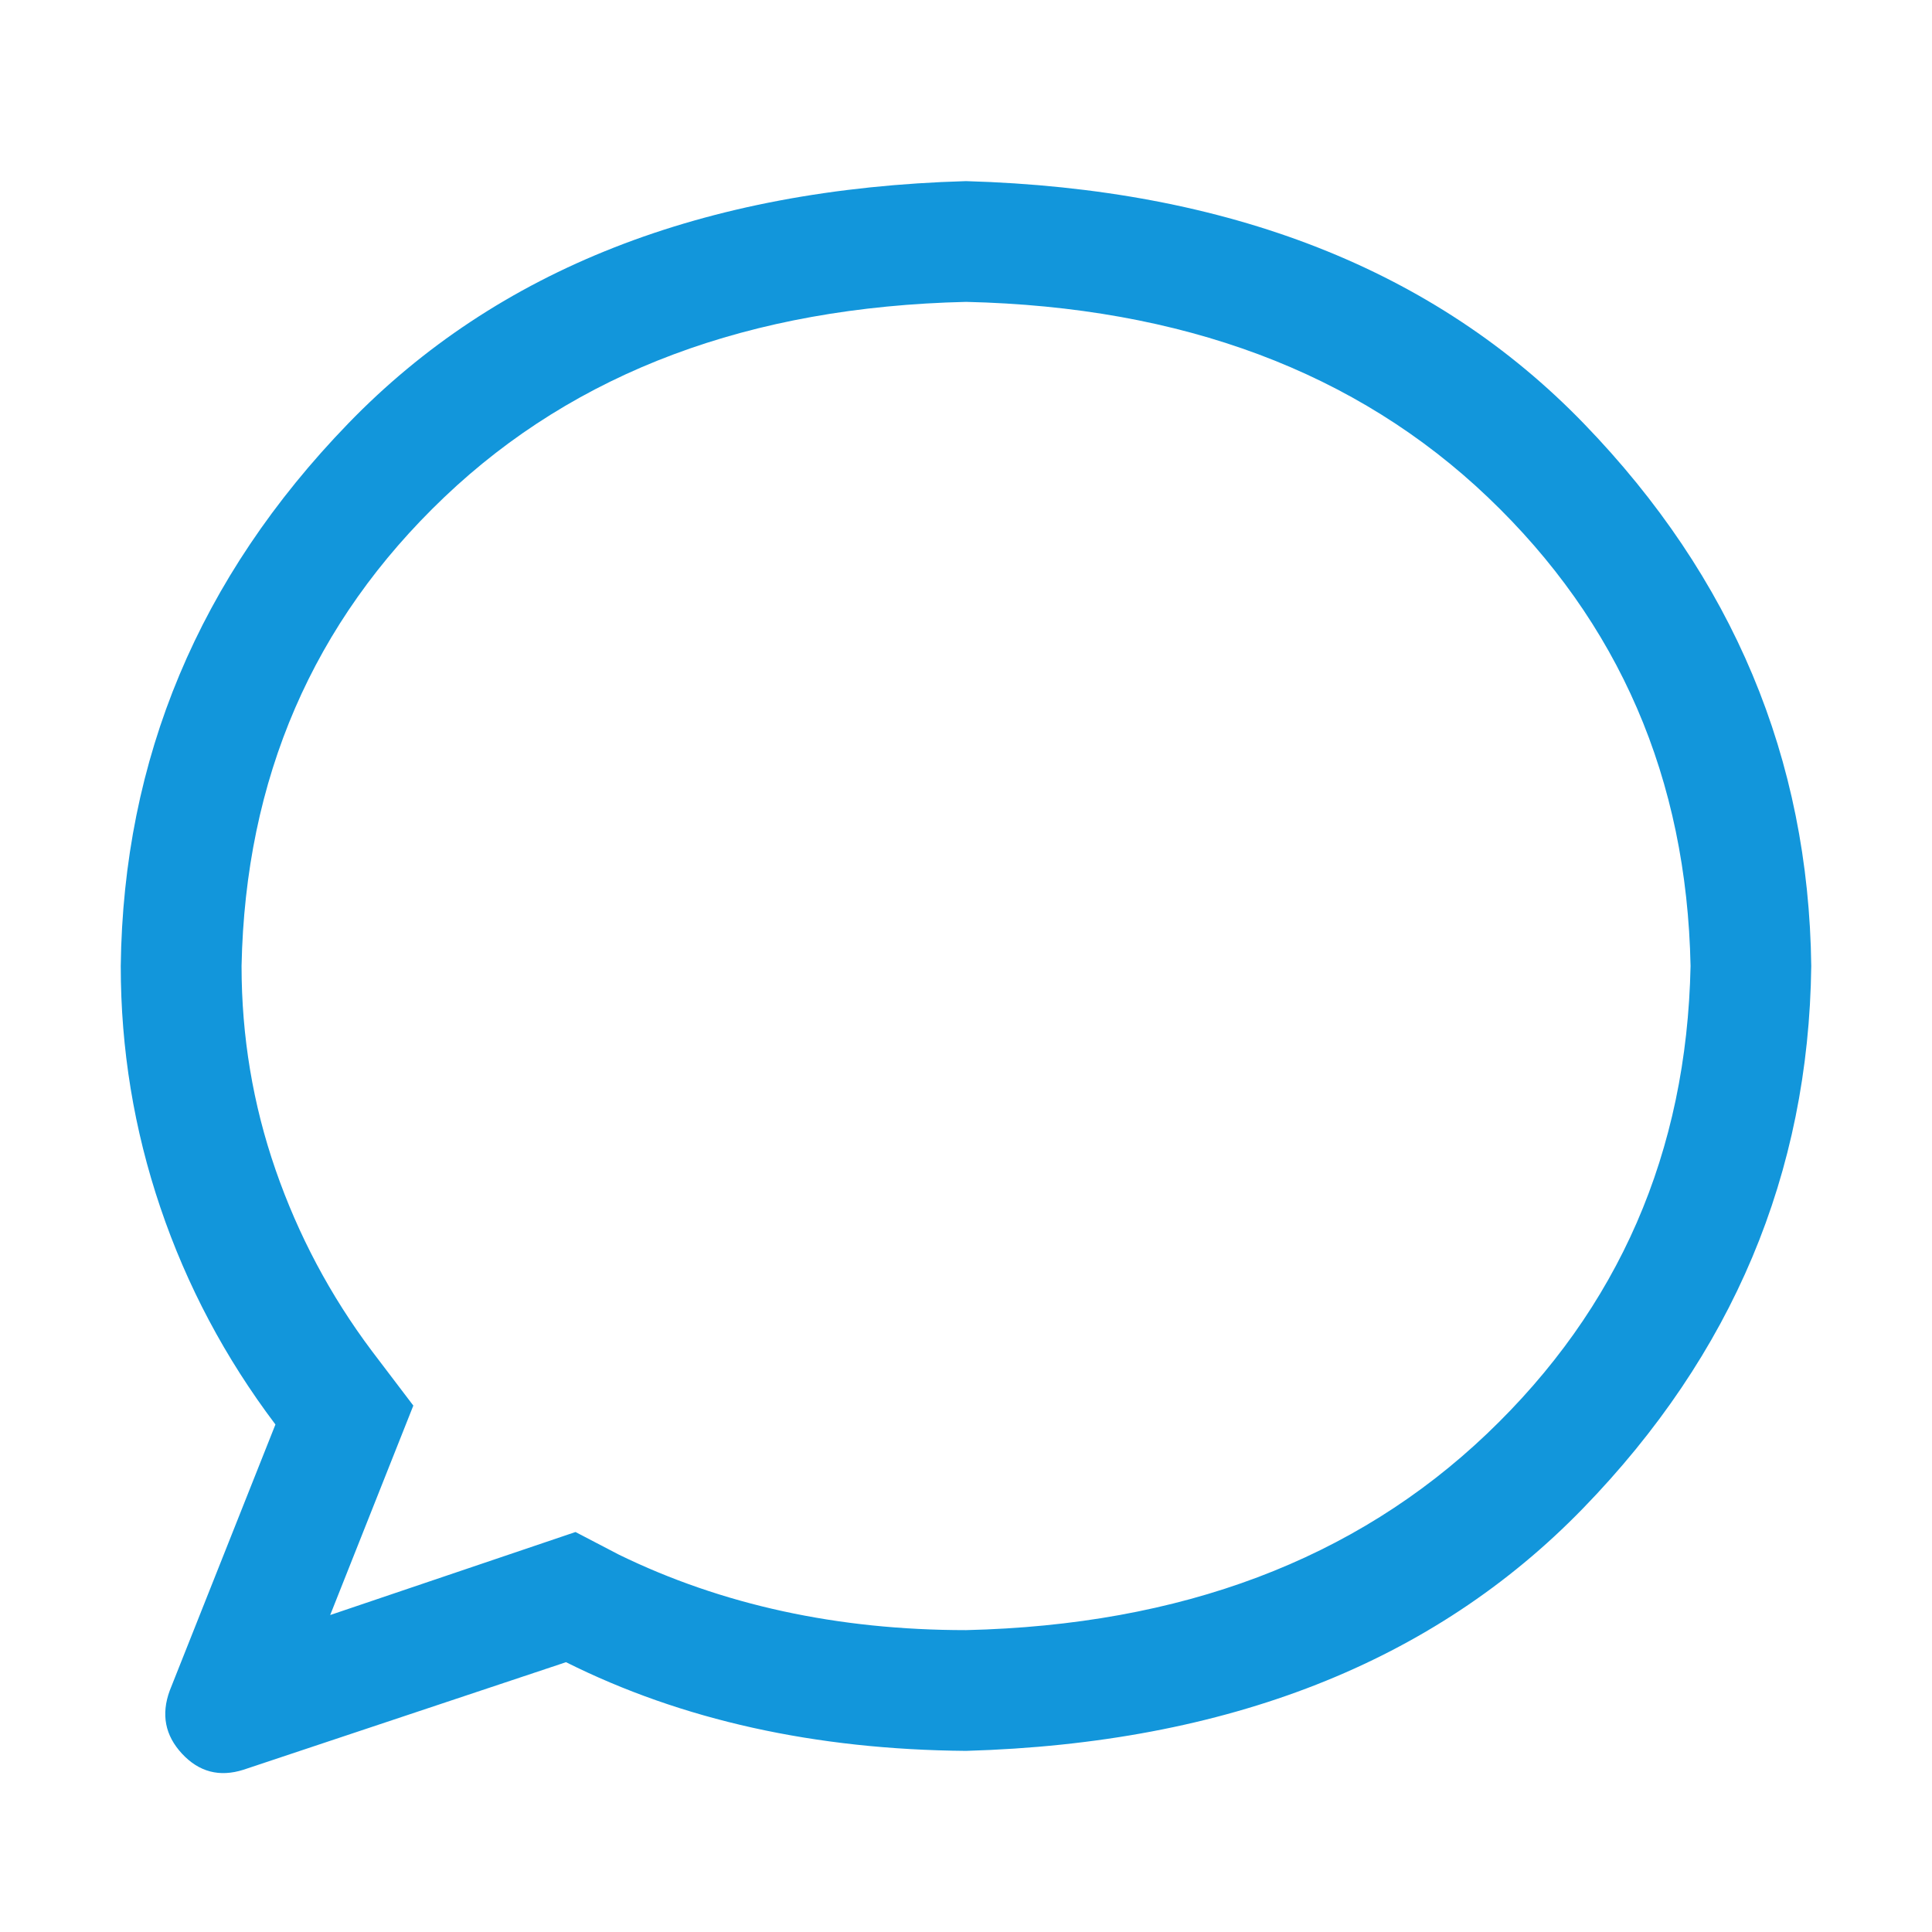<?xml version="1.0" standalone="no"?><!DOCTYPE svg PUBLIC "-//W3C//DTD SVG 1.1//EN" "http://www.w3.org/Graphics/SVG/1.1/DTD/svg11.dtd"><svg class="icon" width="200px" height="200.00px" viewBox="0 0 1024 1024" version="1.1" xmlns="http://www.w3.org/2000/svg"><path fill="#1296db" d="M175.008 856l130.016-44 23.008 12Q410.048 864 512.032 864q171.008-4 276-104T896.032 512q-3.008-148.992-107.488-248.512T512.032 160q-172 4-276.512 103.488T128.032 512q0 56 18.016 108t51.008 96l22.016 28.992z m-46.016 82.016q-19.008 6.016-32.512-8.512T89.984 896l56-140.992Q105.984 702.016 84.992 640T64 512q2.016-164.992 120.512-287.488T512 96q208.992 6.016 327.488 128.512T960 512q-2.016 164.992-120.992 287.488T512 928q-120-0.992-212-47.008z" /></svg>